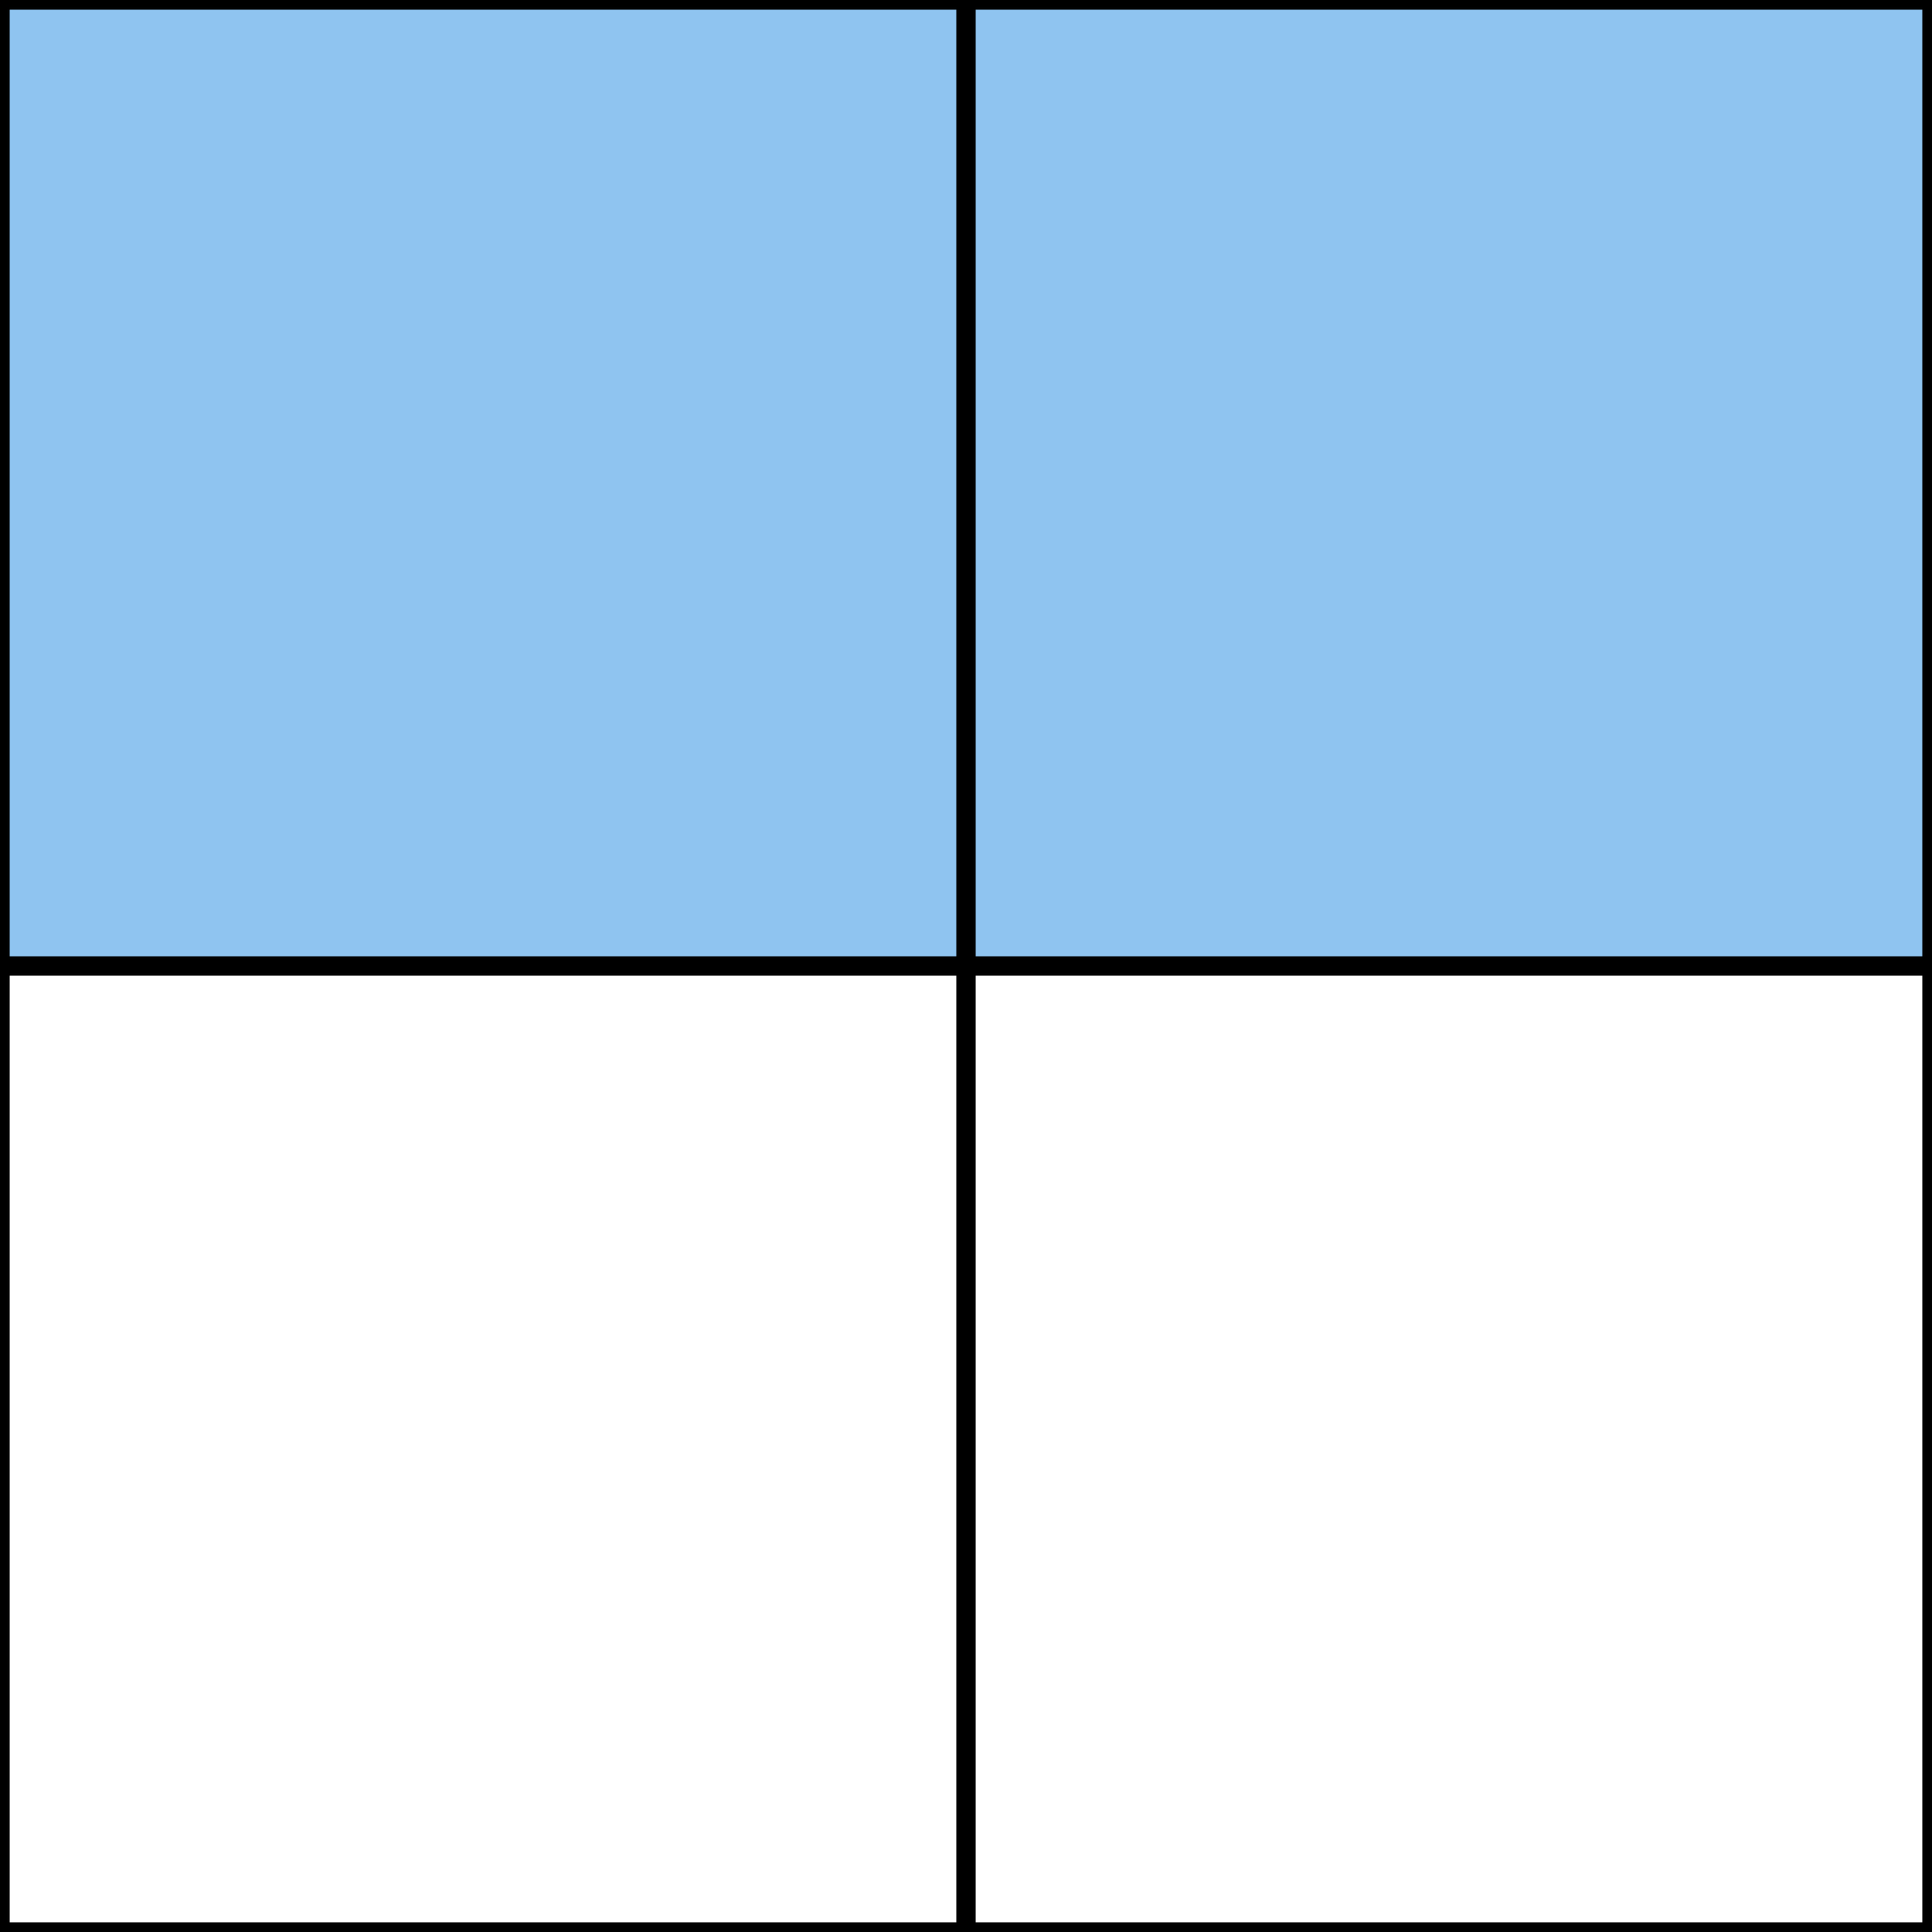 <svg xmlns="http://www.w3.org/2000/svg" fill="none" viewBox="0 0 200 200" height="200" width="200">
<rect x="0" y="0" width="200" height="200" fill="#808080" stroke="none"/>
<rect stroke="black" fill="#D9D9D9" height="199" width="199" y="0.5" x="0.5"></rect>
<rect stroke="black" fill="#8FC4F0" height="99" width="99" y="0.5" x="0.5"></rect>
<rect stroke="black" fill="#8FC4F0" height="99" width="99" y="0.5" x="100.5"></rect>
<rect stroke="black" fill="white" height="99" width="99" y="100.5" x="0.5"></rect>
<rect stroke="black" fill="white" height="99" width="99" y="100.5" x="100.5"></rect>
</svg>
